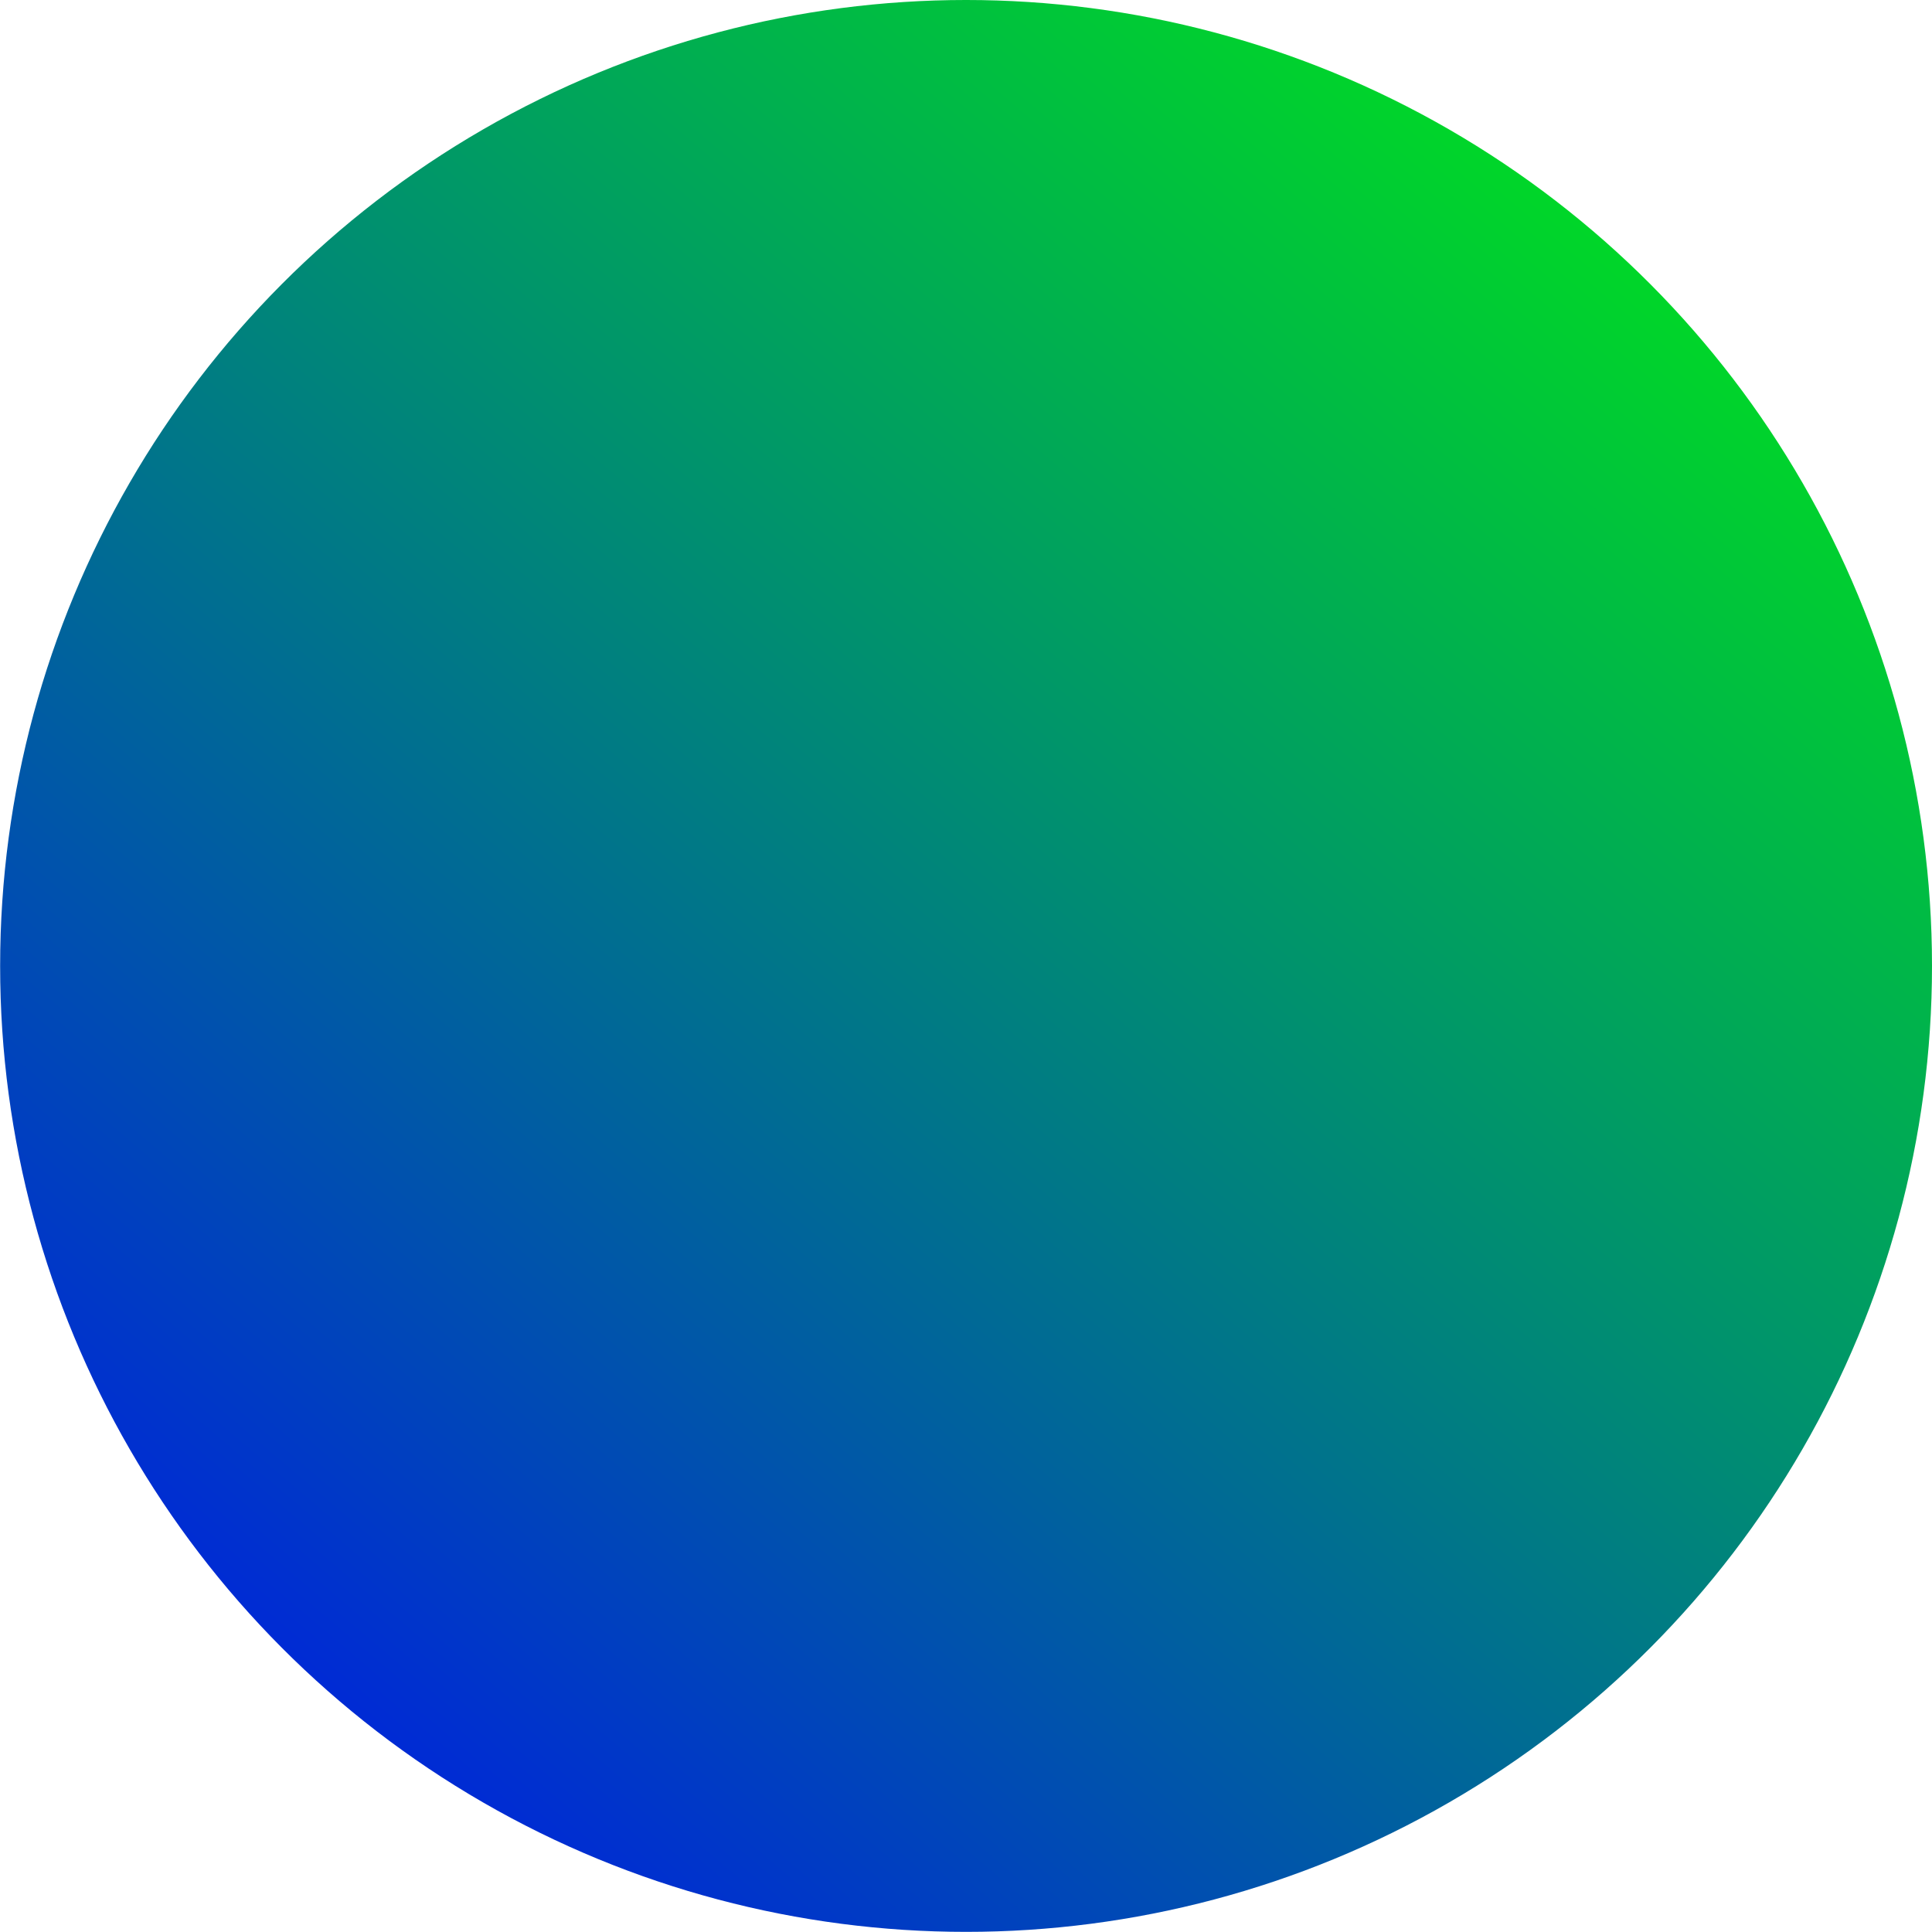 <?xml version="1.0" encoding="UTF-8" standalone="no"?>
<!-- Created with Inkscape (http://www.inkscape.org/) -->

<svg
   width="14.709mm"
   height="14.709mm"
   viewBox="0 0 14.709 14.709"
   version="1.1"
   id="svg935"
   inkscape:version="1.2.2 (732a01da63, 2022-12-09)"
   sodipodi:docname="cercle4.svg"
   xmlns:inkscape="http://www.inkscape.org/namespaces/inkscape"
   xmlns:sodipodi="http://sodipodi.sourceforge.net/DTD/sodipodi-0.dtd"
   xmlns:xlink="http://www.w3.org/1999/xlink"
   xmlns="http://www.w3.org/2000/svg"
   xmlns:svg="http://www.w3.org/2000/svg">
  <sodipodi:namedview
     id="namedview937"
     pagecolor="#ffffff"
     bordercolor="#000000"
     borderopacity="0.25"
     inkscape:showpageshadow="2"
     inkscape:pageopacity="0.0"
     inkscape:pagecheckerboard="0"
     inkscape:deskcolor="#d1d1d1"
     inkscape:document-units="mm"
     showgrid="false"
     inkscape:zoom="0.93539562"
     inkscape:cx="31.002925"
     inkscape:cy="60.936783"
     inkscape:window-width="1366"
     inkscape:window-height="705"
     inkscape:window-x="-8"
     inkscape:window-y="-8"
     inkscape:window-maximized="1"
     inkscape:current-layer="layer1" />
  <defs
     id="defs932">
    <linearGradient
       inkscape:collect="always"
       id="linearGradient997">
      <stop
         style="stop-color:#00ff00;stop-opacity:1;"
         offset="0"
         id="stop993" />
      <stop
         style="stop-color:#0000ff;stop-opacity:1"
         offset="1"
         id="stop995" />
    </linearGradient>
    <linearGradient
       inkscape:collect="always"
       xlink:href="#linearGradient997"
       id="linearGradient999"
       x1="84.857"
       y1="76.937"
       x2="70.714"
       y2="93.626"
       gradientUnits="userSpaceOnUse" />
  </defs>
  <g
     inkscape:label="Calque 1"
     inkscape:groupmode="layer"
     id="layer1"
     transform="translate(-70.714,-78.069)">
    <circle
       style="fill:url(#linearGradient999);fill-opacity:1;stroke-width:0.265"
       id="path991"
       cx="78.069"
       cy="85.423"
       r="7.354" />
  </g>
</svg>
